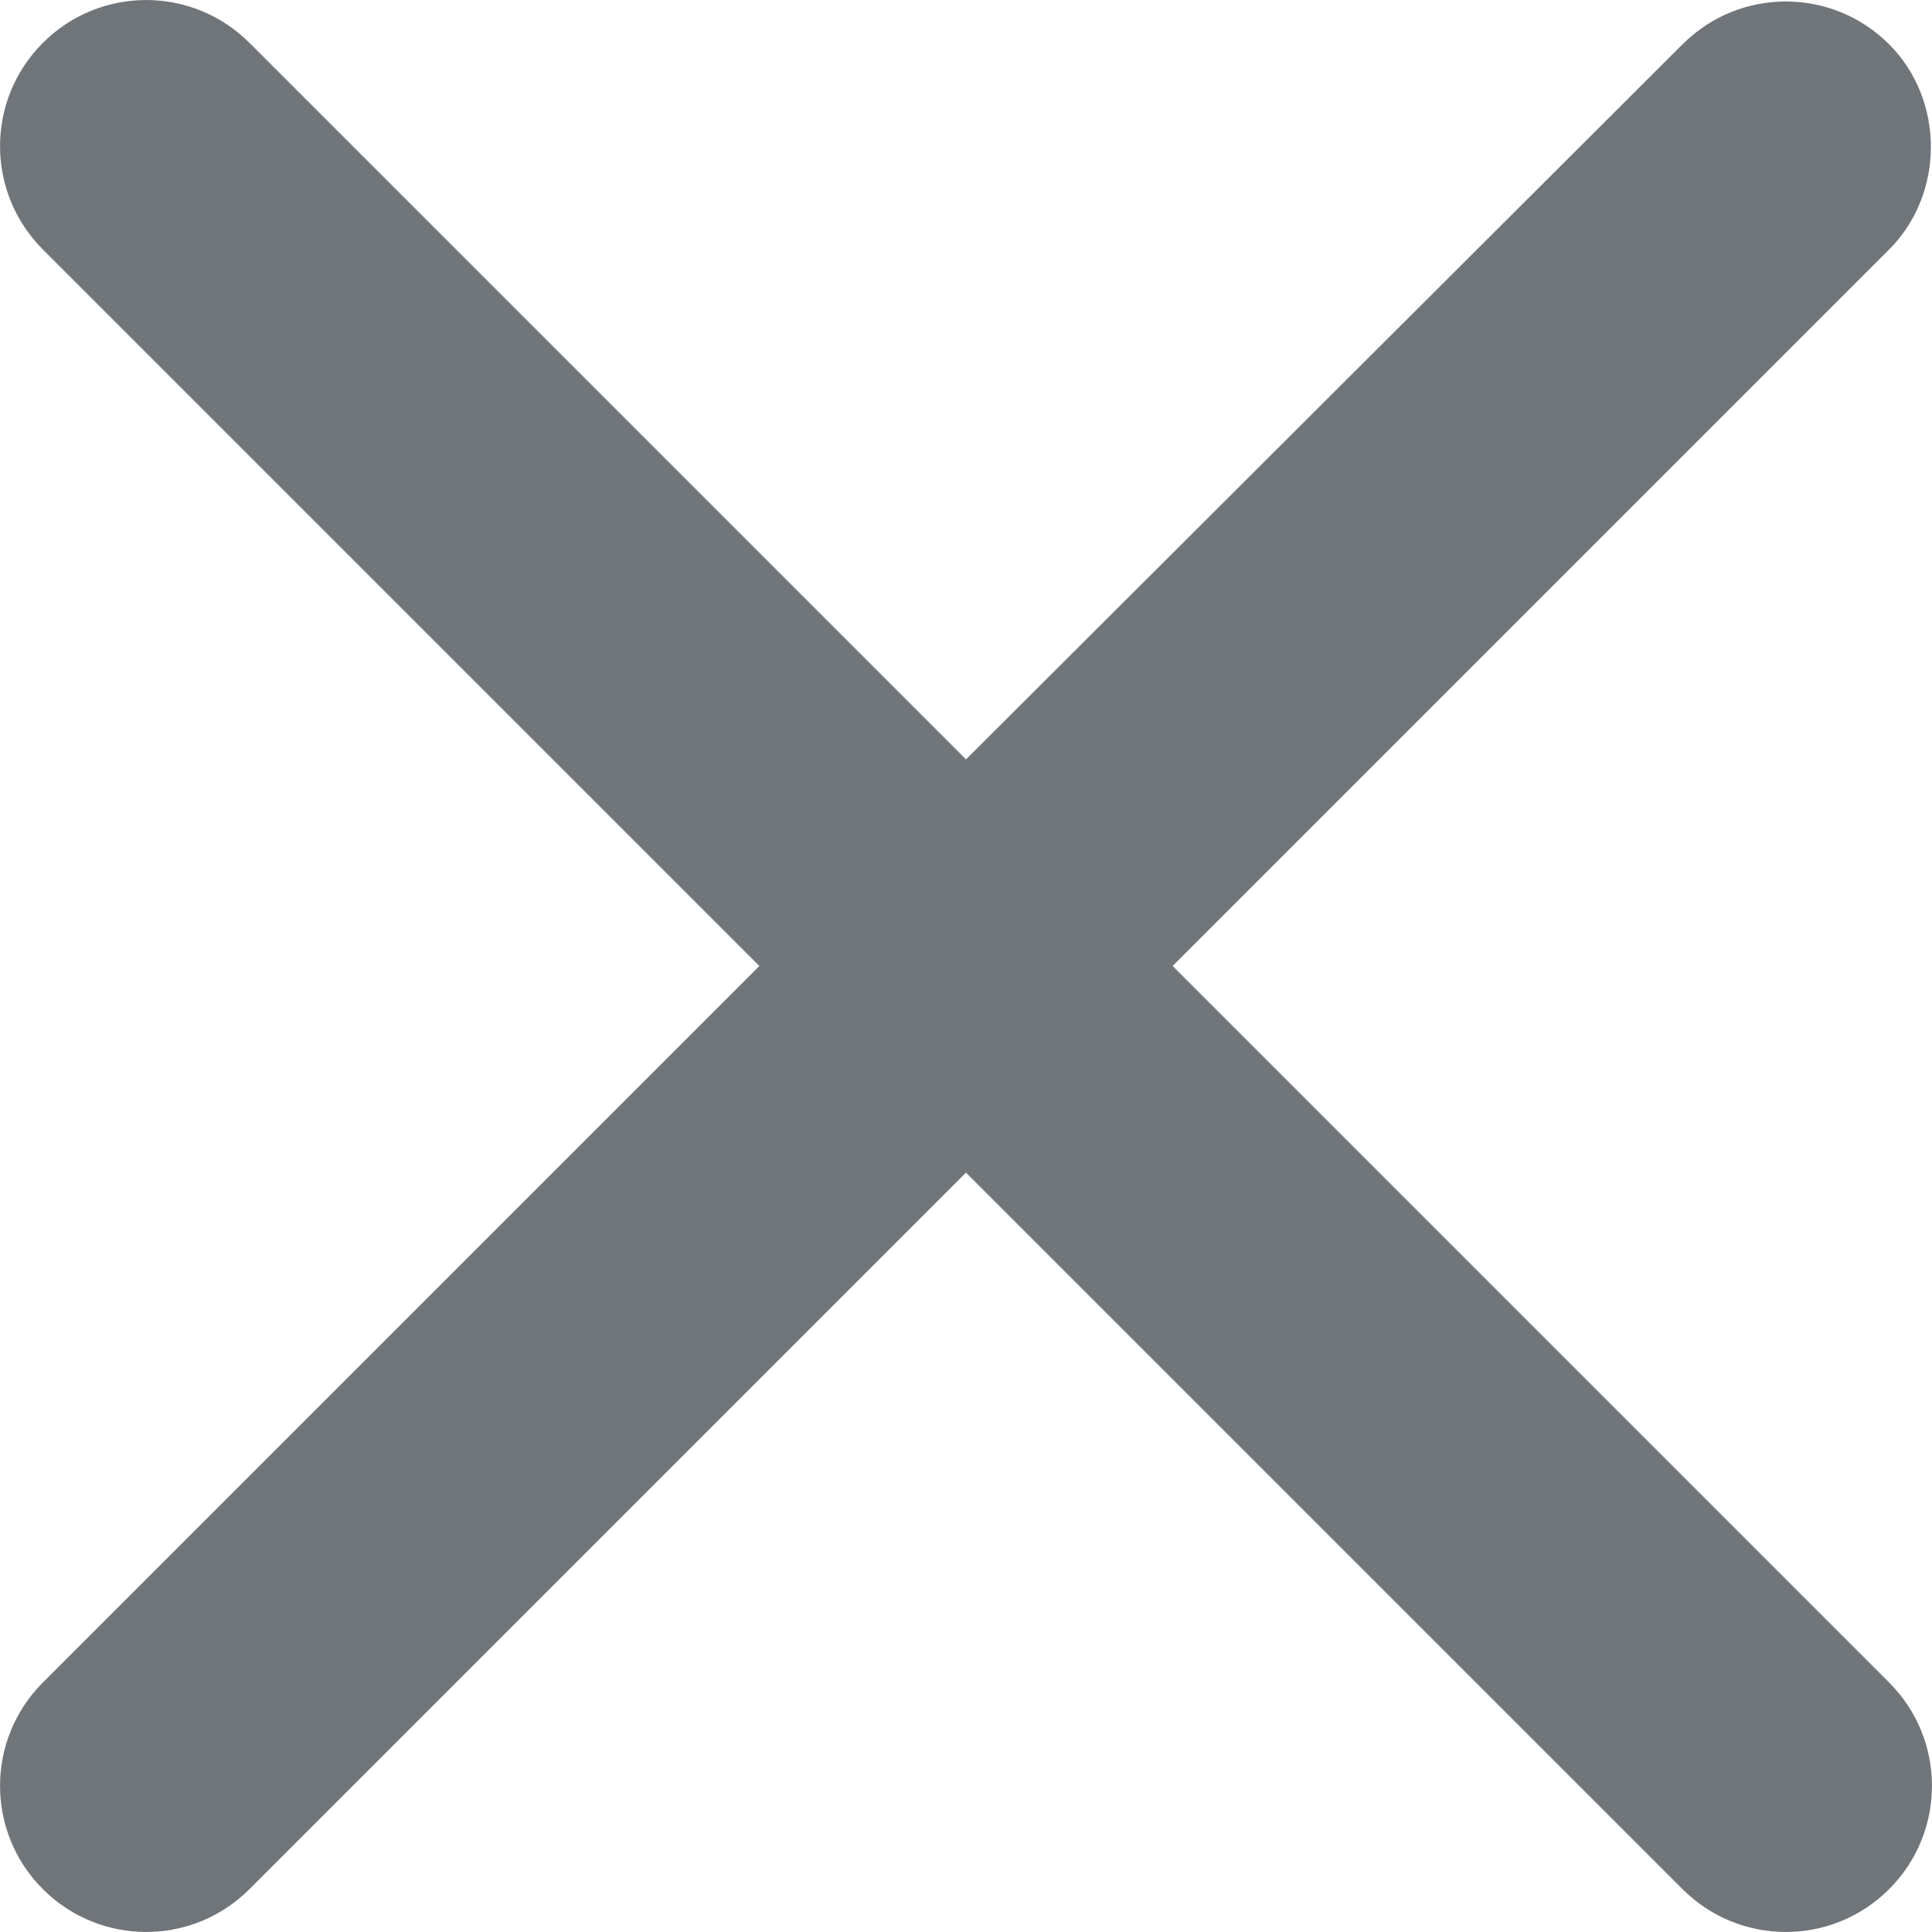 <svg width="16" height="16" viewBox="0 0 16 16" fill="none" xmlns="http://www.w3.org/2000/svg">
<path fill-rule="evenodd" clip-rule="evenodd" d="M15.645 0.367C15.172 -0.106 14.407 -0.106 13.934 0.367L8 6.289L2.066 0.355C1.593 -0.118 0.828 -0.118 0.355 0.355C-0.118 0.828 -0.118 1.593 0.355 2.066L6.289 8L0.355 13.934C-0.118 14.407 -0.118 15.172 0.355 15.645C0.828 16.118 1.593 16.118 2.066 15.645L8 9.711L13.934 15.645C14.407 16.118 15.172 16.118 15.645 15.645C16.118 15.172 16.118 14.407 15.645 13.934L9.711 8L15.645 2.066C16.106 1.605 16.106 0.828 15.645 0.367Z" fill="#70757A"/>
</svg>

